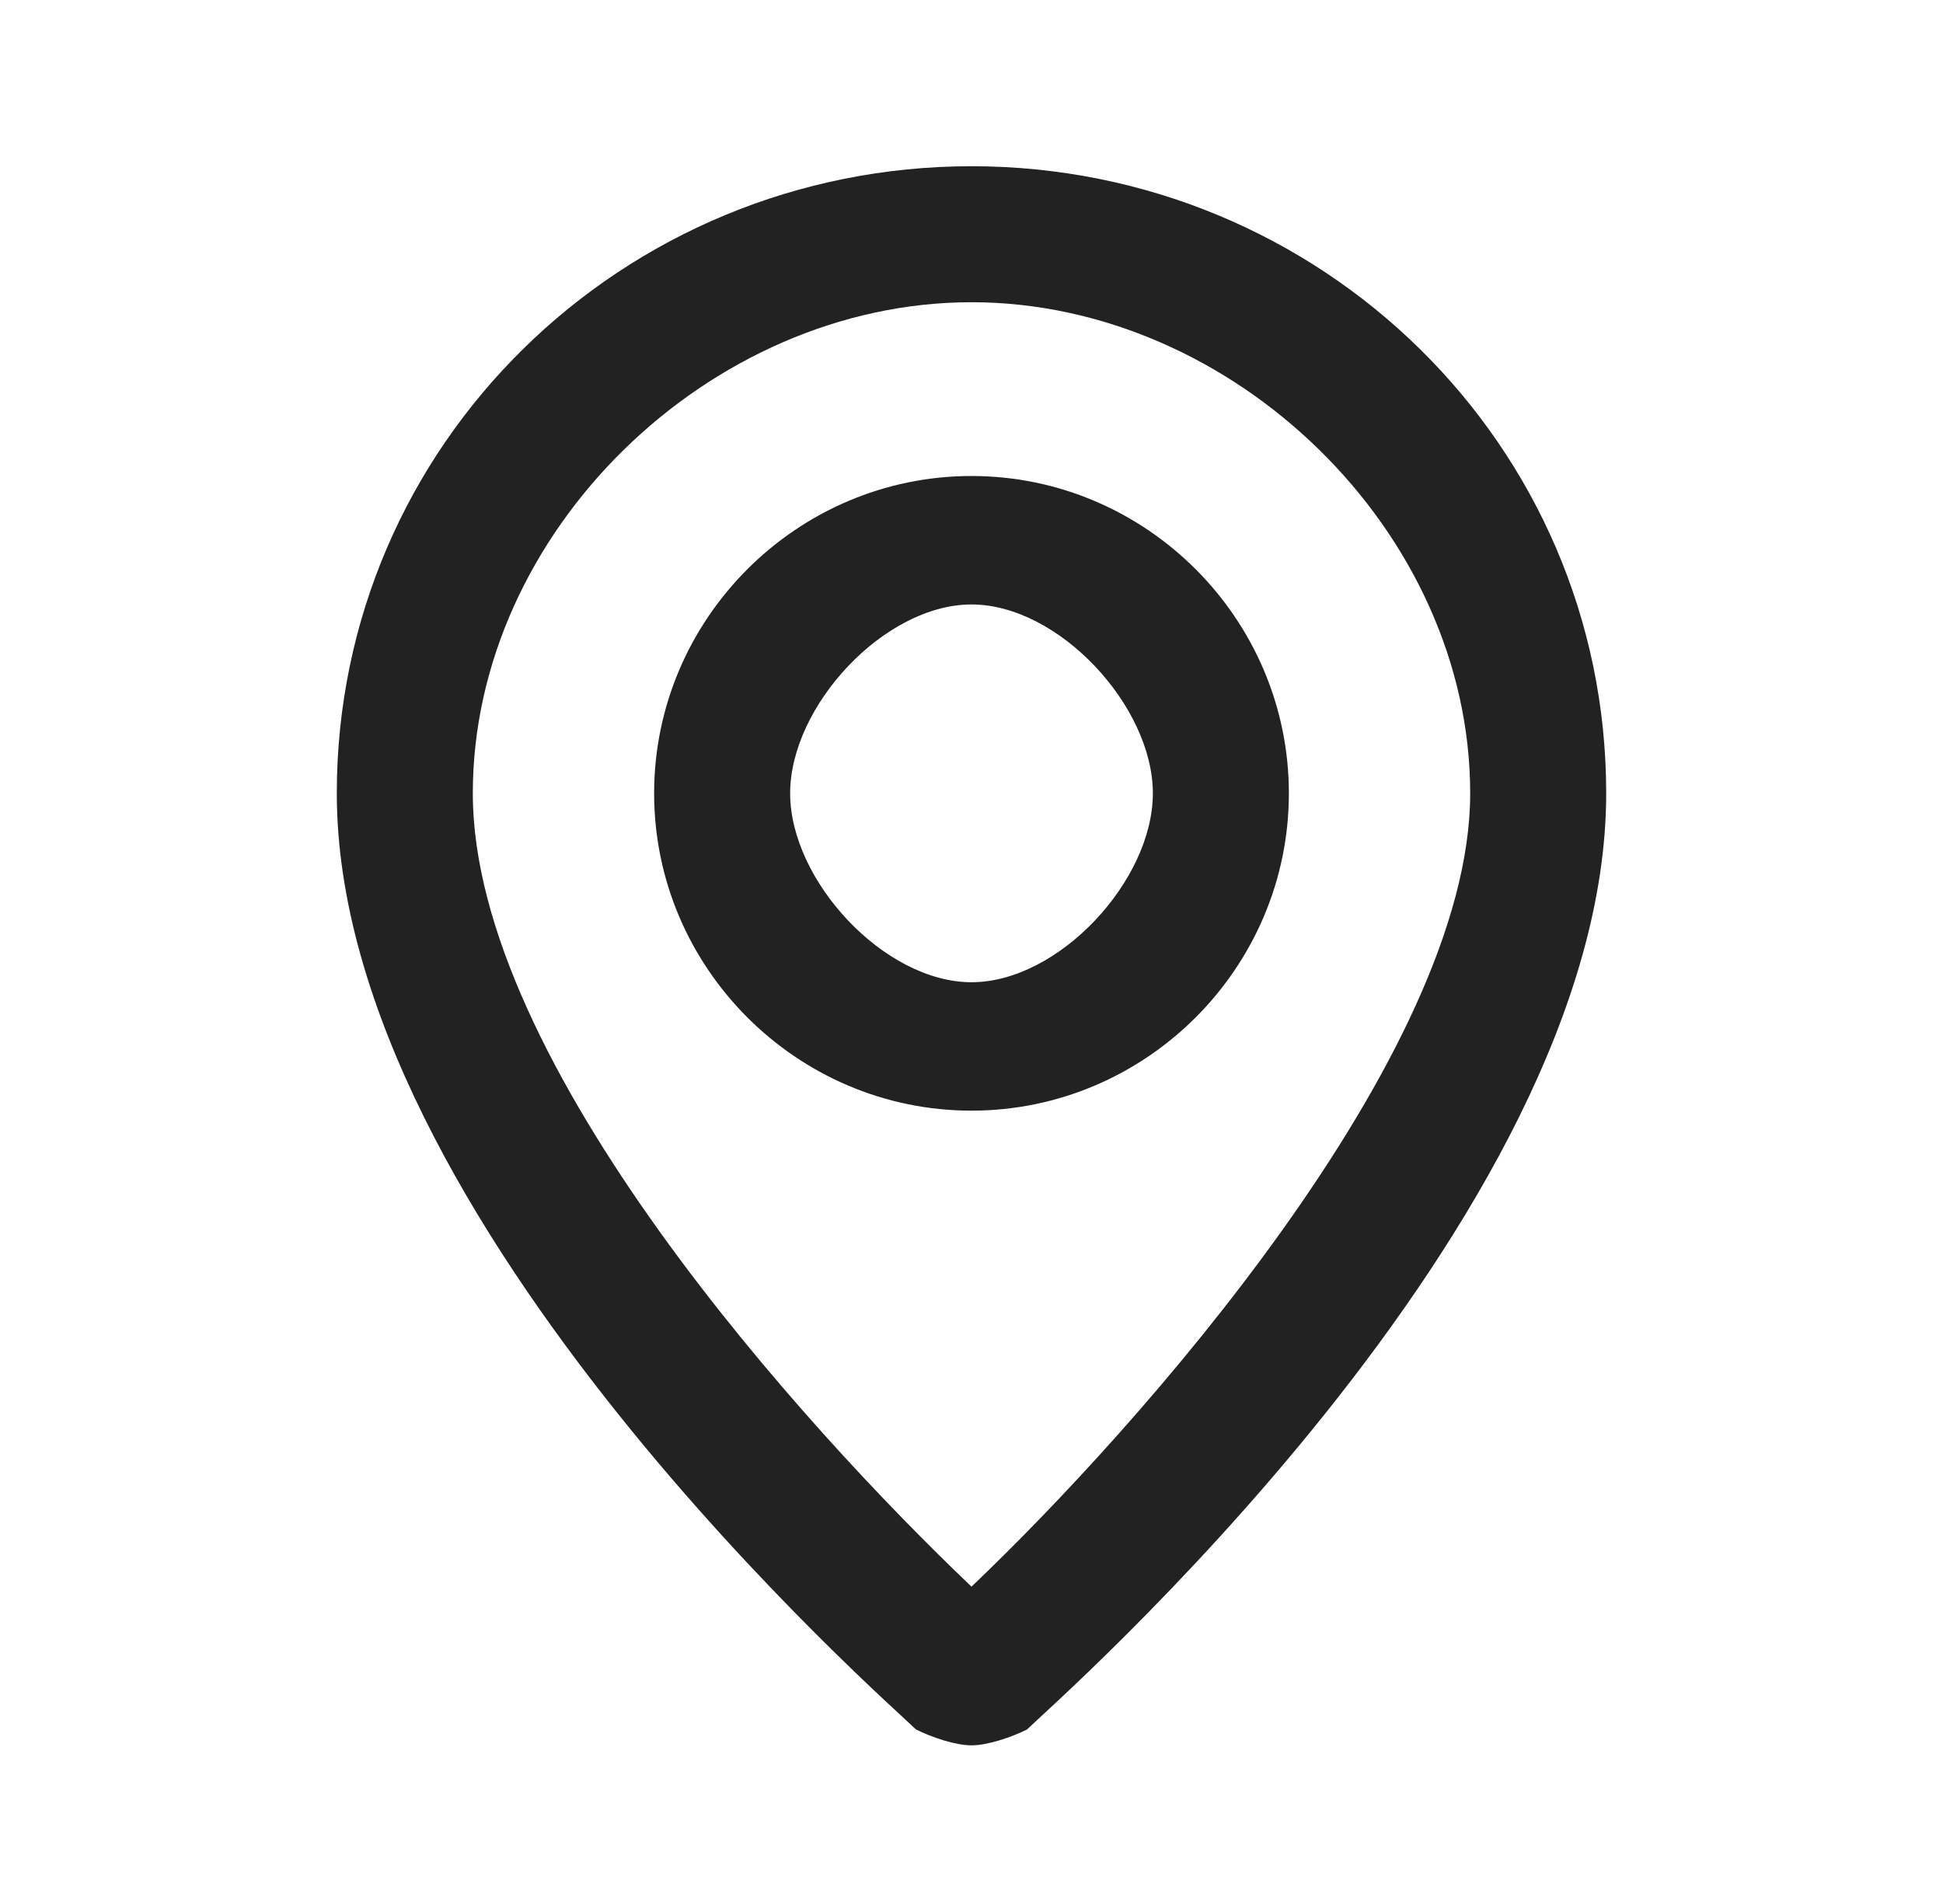 <svg width="50" height="49" viewBox="0 0 50 49" fill="none" xmlns="http://www.w3.org/2000/svg">
<g id="mi:location">
<path id="Vector" d="M25 4.278C16.017 4.278 8.667 11.433 8.667 20.417C8.667 31.442 22.958 43.896 23.571 44.508C23.979 44.713 24.592 44.917 25 44.917C25.408 44.917 26.021 44.713 26.429 44.508C27.042 43.896 41.333 31.442 41.333 20.417C41.333 11.433 33.983 4.278 25 4.278ZM25 40.833C20.713 36.75 12.167 27.358 12.167 20.417C12.167 13.679 18.263 7.778 25 7.778C31.738 7.778 37.833 13.679 37.833 20.417C37.833 27.154 29.288 36.75 25 40.833ZM25 12.25C20.508 12.25 16.833 15.925 16.833 20.417C16.833 24.908 20.508 28.583 25 28.583C29.492 28.583 33.167 24.908 33.167 20.417C33.167 15.925 29.492 12.25 25 12.25ZM25 25.278C22.754 25.278 20.333 22.663 20.333 20.417C20.333 18.171 22.754 15.556 25 15.556C27.246 15.556 29.667 18.171 29.667 20.417C29.667 22.663 27.246 25.278 25 25.278Z" fill="#222222"/>
</g>
</svg>
